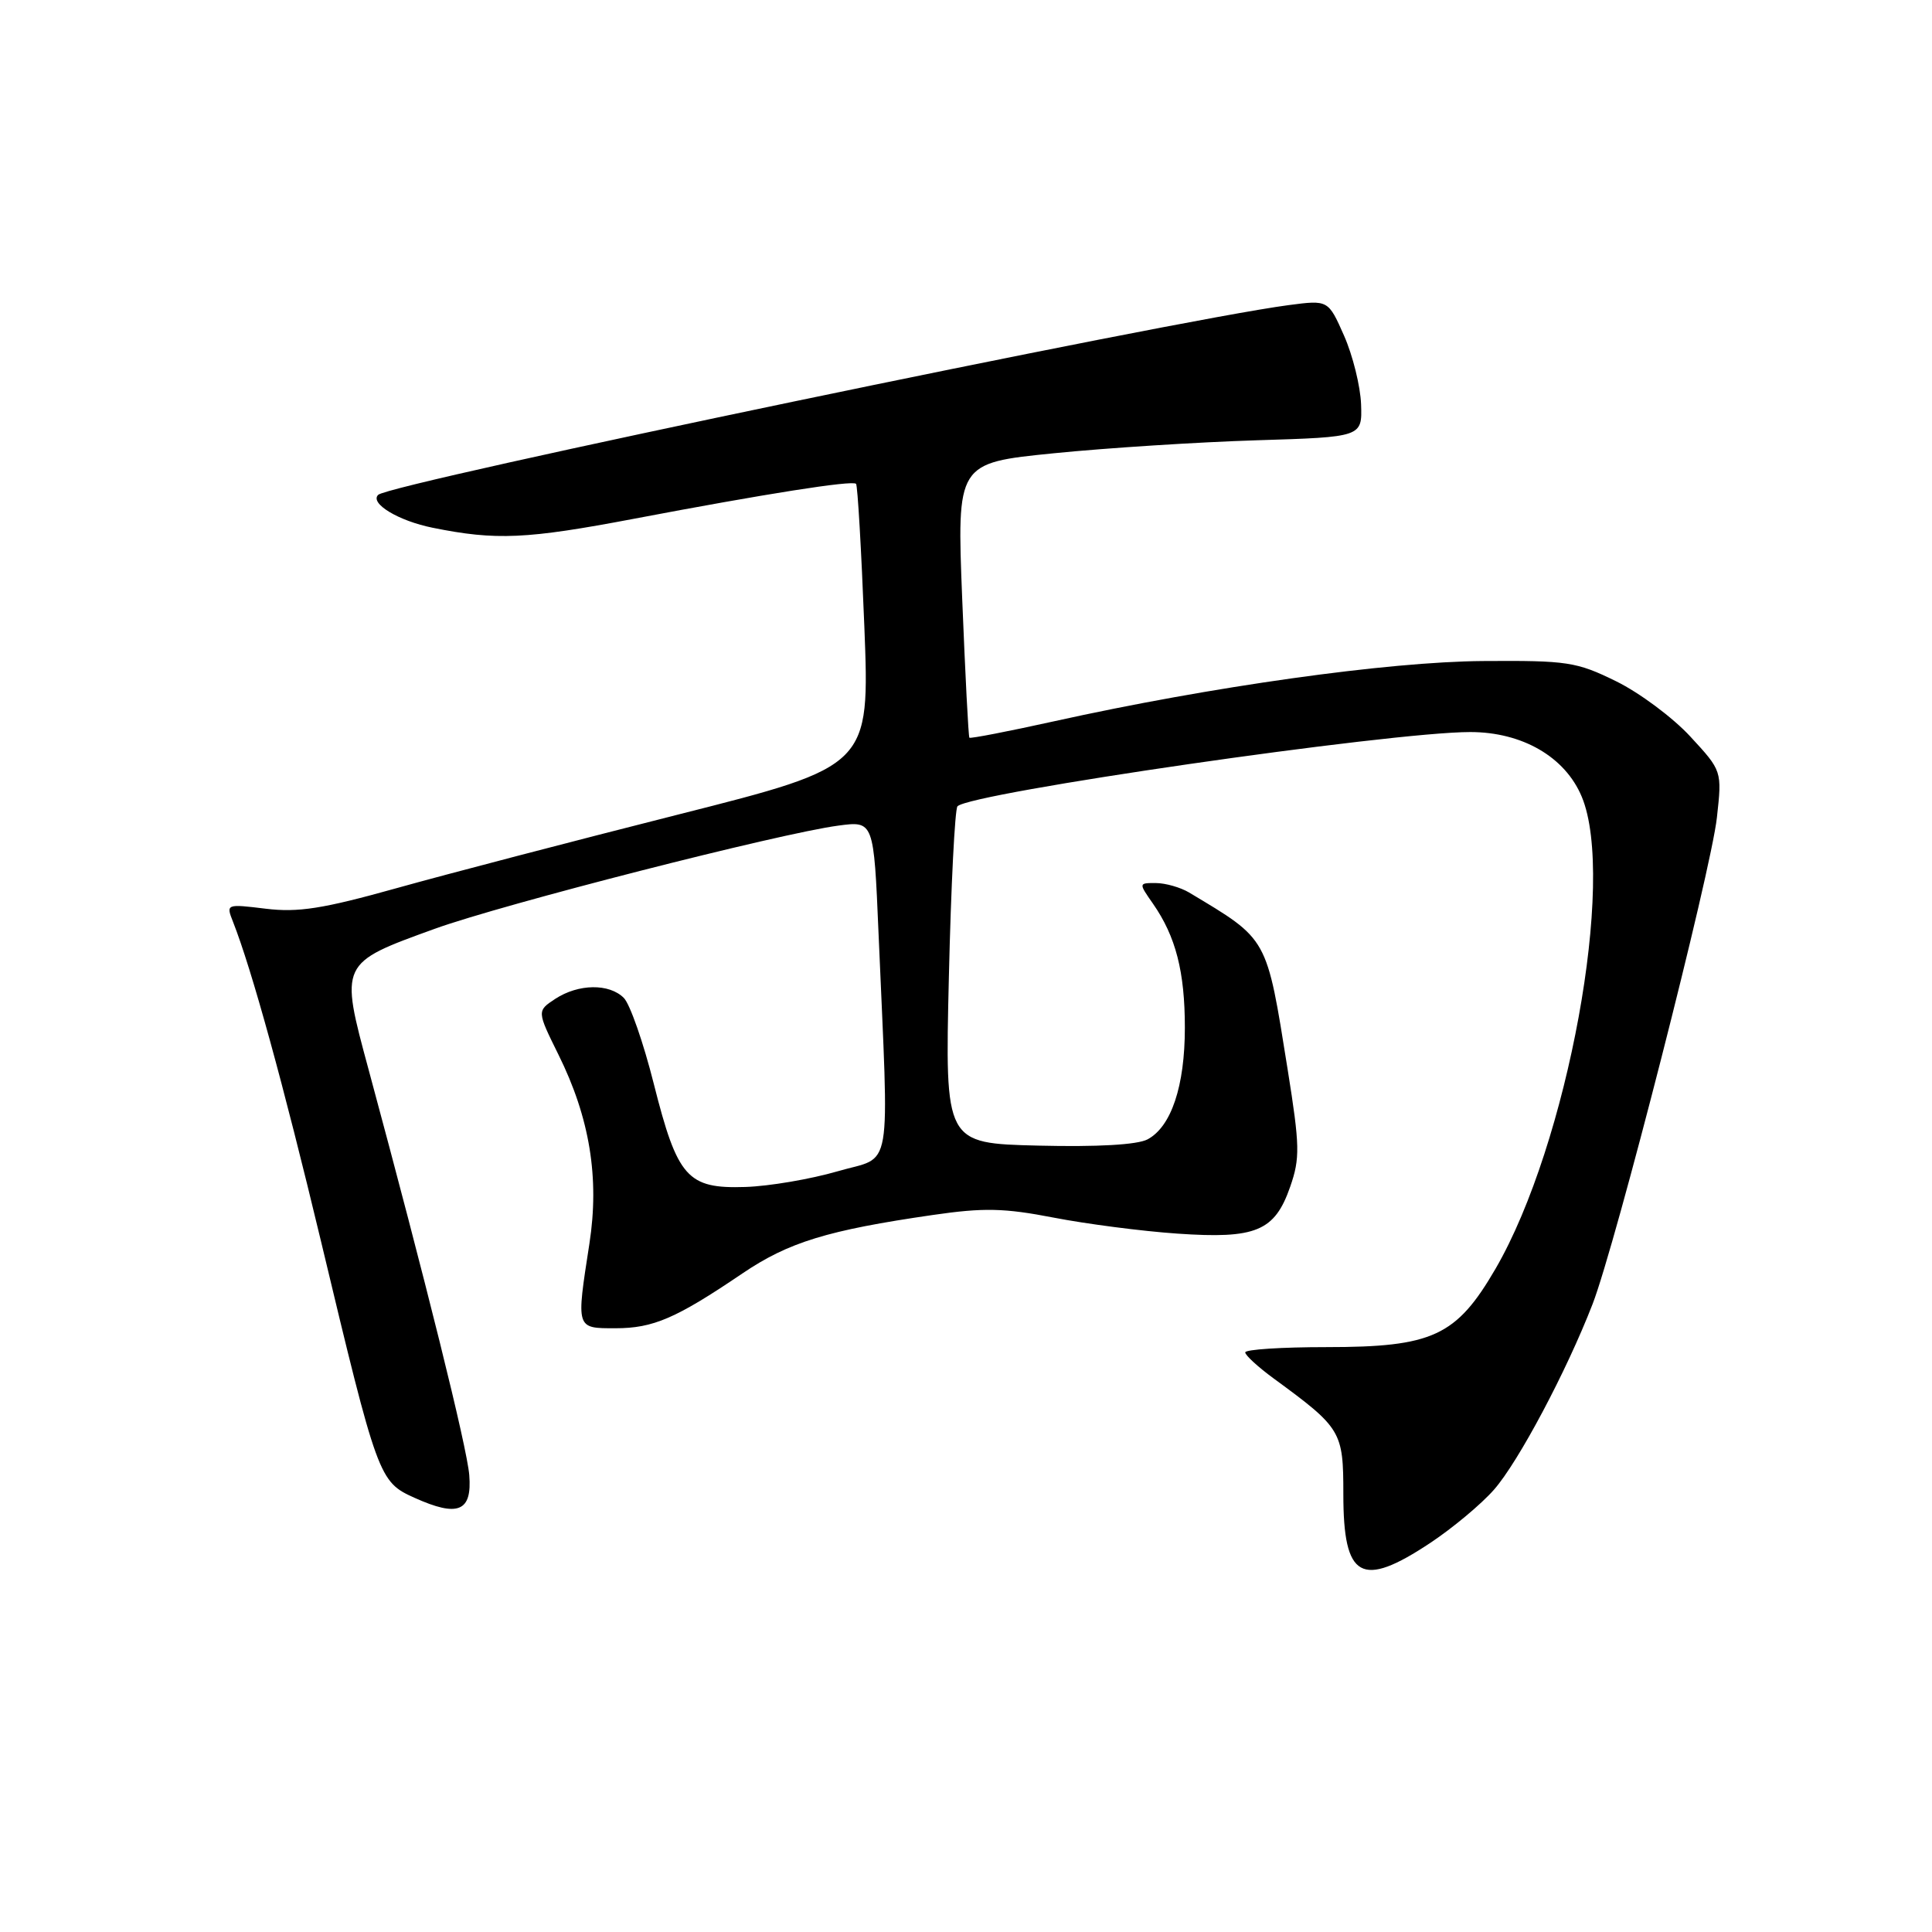 <?xml version="1.0" encoding="UTF-8" standalone="no"?>
<!DOCTYPE svg PUBLIC "-//W3C//DTD SVG 1.1//EN" "http://www.w3.org/Graphics/SVG/1.1/DTD/svg11.dtd" >
<svg xmlns="http://www.w3.org/2000/svg" xmlns:xlink="http://www.w3.org/1999/xlink" version="1.1" viewBox="0 0 256 256">
 <g >
 <path fill="currentColor"
d=" M 189.54 204.43 C 192.49 202.47 196.29 199.30 197.97 197.38 C 201.20 193.70 207.57 181.71 211.02 172.81 C 214.08 164.92 226.72 115.46 227.50 108.32 C 228.18 102.15 228.18 102.15 223.98 97.60 C 221.67 95.09 217.24 91.79 214.14 90.27 C 208.89 87.69 207.68 87.51 196.50 87.59 C 183.90 87.68 160.51 90.96 139.69 95.57 C 133.63 96.91 128.57 97.89 128.45 97.75 C 128.32 97.61 127.90 89.37 127.50 79.43 C 126.78 61.35 126.78 61.35 139.64 60.06 C 146.71 59.35 158.80 58.58 166.50 58.34 C 180.50 57.91 180.50 57.91 180.35 53.57 C 180.26 51.18 179.25 47.10 178.10 44.49 C 176.00 39.74 176.00 39.74 170.75 40.43 C 155.29 42.47 51.64 64.06 50.11 65.57 C 48.96 66.70 52.80 69.02 57.33 69.93 C 65.73 71.63 69.77 71.44 84.00 68.74 C 101.37 65.44 112.95 63.61 113.43 64.11 C 113.64 64.32 114.13 72.83 114.53 83.01 C 115.25 101.51 115.25 101.51 89.87 107.93 C 75.92 111.46 59.10 115.85 52.50 117.70 C 42.77 120.42 39.50 120.93 35.22 120.41 C 29.97 119.77 29.94 119.78 30.87 122.13 C 33.37 128.48 37.54 143.64 42.54 164.50 C 50.04 195.87 50.21 196.34 54.91 198.46 C 60.70 201.07 62.57 200.30 62.18 195.46 C 61.89 191.79 56.42 169.78 48.85 141.76 C 45.01 127.57 44.98 127.64 57.61 123.07 C 66.63 119.81 103.30 110.43 111.07 109.40 C 115.78 108.77 115.78 108.77 116.41 123.64 C 117.81 156.38 118.38 153.04 111.00 155.20 C 107.42 156.24 101.92 157.18 98.76 157.28 C 91.08 157.53 89.77 156.05 86.63 143.61 C 85.26 138.16 83.47 133.04 82.66 132.23 C 80.72 130.29 76.65 130.35 73.58 132.35 C 71.14 133.96 71.14 133.96 73.99 139.73 C 78.15 148.12 79.45 156.08 78.10 164.79 C 76.34 176.15 76.29 176.00 81.55 176.00 C 86.55 176.00 89.57 174.70 98.37 168.74 C 104.48 164.60 109.66 163.01 123.61 160.99 C 130.35 160.01 133.06 160.07 139.61 161.34 C 143.95 162.18 151.32 163.14 156.00 163.46 C 166.42 164.18 168.91 163.15 170.96 157.24 C 172.27 153.48 172.24 151.85 170.63 141.77 C 167.79 124.01 168.11 124.59 157.56 118.26 C 156.43 117.59 154.46 117.02 153.18 117.01 C 150.86 117.00 150.86 117.00 152.78 119.75 C 155.80 124.09 157.00 128.76 157.00 136.18 C 157.00 143.91 155.20 149.29 152.06 150.97 C 150.71 151.69 145.43 151.99 137.58 151.80 C 125.21 151.50 125.21 151.50 125.73 129.50 C 126.01 117.40 126.53 107.20 126.87 106.84 C 128.58 105.06 184.18 97.00 194.81 97.00 C 201.70 97.00 207.39 100.29 209.59 105.57 C 214.16 116.49 207.73 151.64 198.17 168.11 C 192.97 177.05 189.84 178.50 175.75 178.50 C 169.84 178.50 165.00 178.81 165.00 179.20 C 165.00 179.58 166.69 181.13 168.75 182.64 C 177.76 189.24 178.00 189.63 178.00 197.99 C 178.00 209.20 180.37 210.52 189.54 204.43 Z "/>
</g>
</svg>
